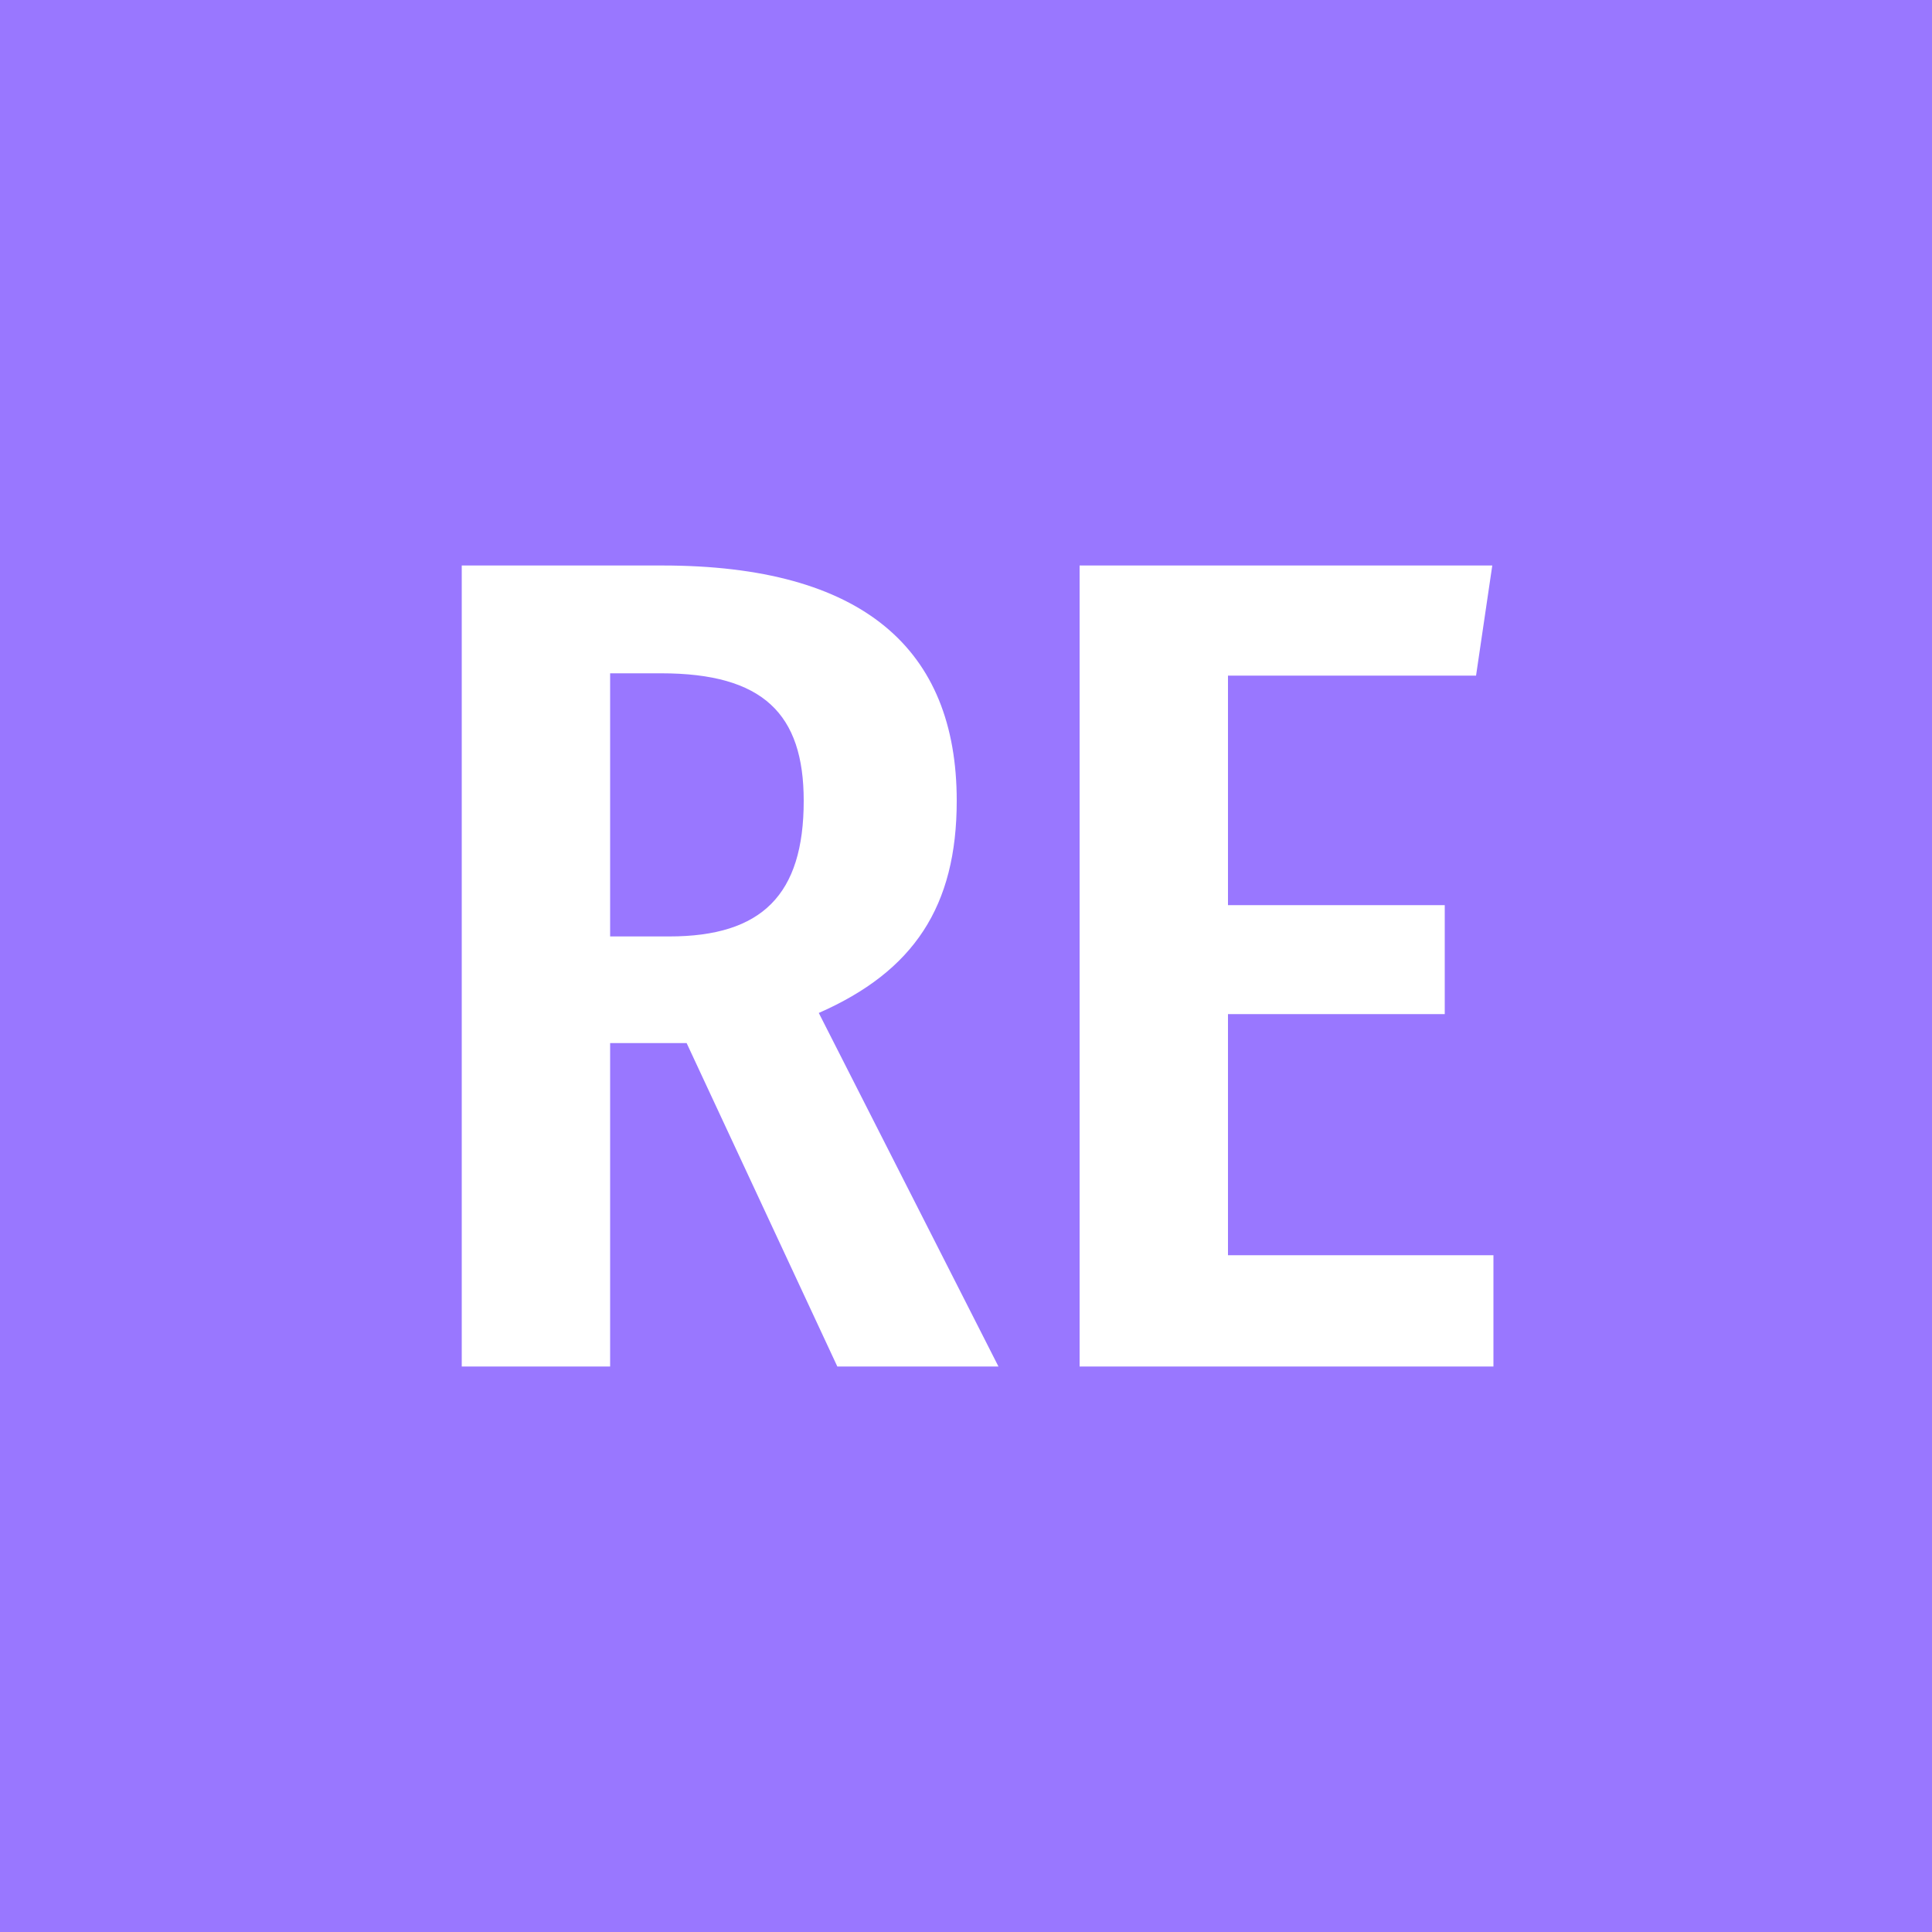 <svg id="logo" xmlns="http://www.w3.org/2000/svg" viewBox="0 0 100 100"><path fill="#97f" d="M0 0h100v100H0z"/><path fill="#fff" d="M35.54 53.99h-3.96v16.74H23.9V29.27h10.38c10.38 0 15.24 4.32 15.24 12.18 0 5.46-2.22 8.82-7.14 10.98l9.3 18.3h-8.34l-7.8-16.74zm-.9-5.52c4.8 0 6.96-2.16 6.96-7.02 0-4.5-2.1-6.6-7.38-6.6h-2.64v13.62h3.06zm41.76-13.5H63.56v11.88h11.22v5.64H63.56v12.48H77.3v5.76H55.88V29.27h21.36l-.84 5.7z"/></svg>
